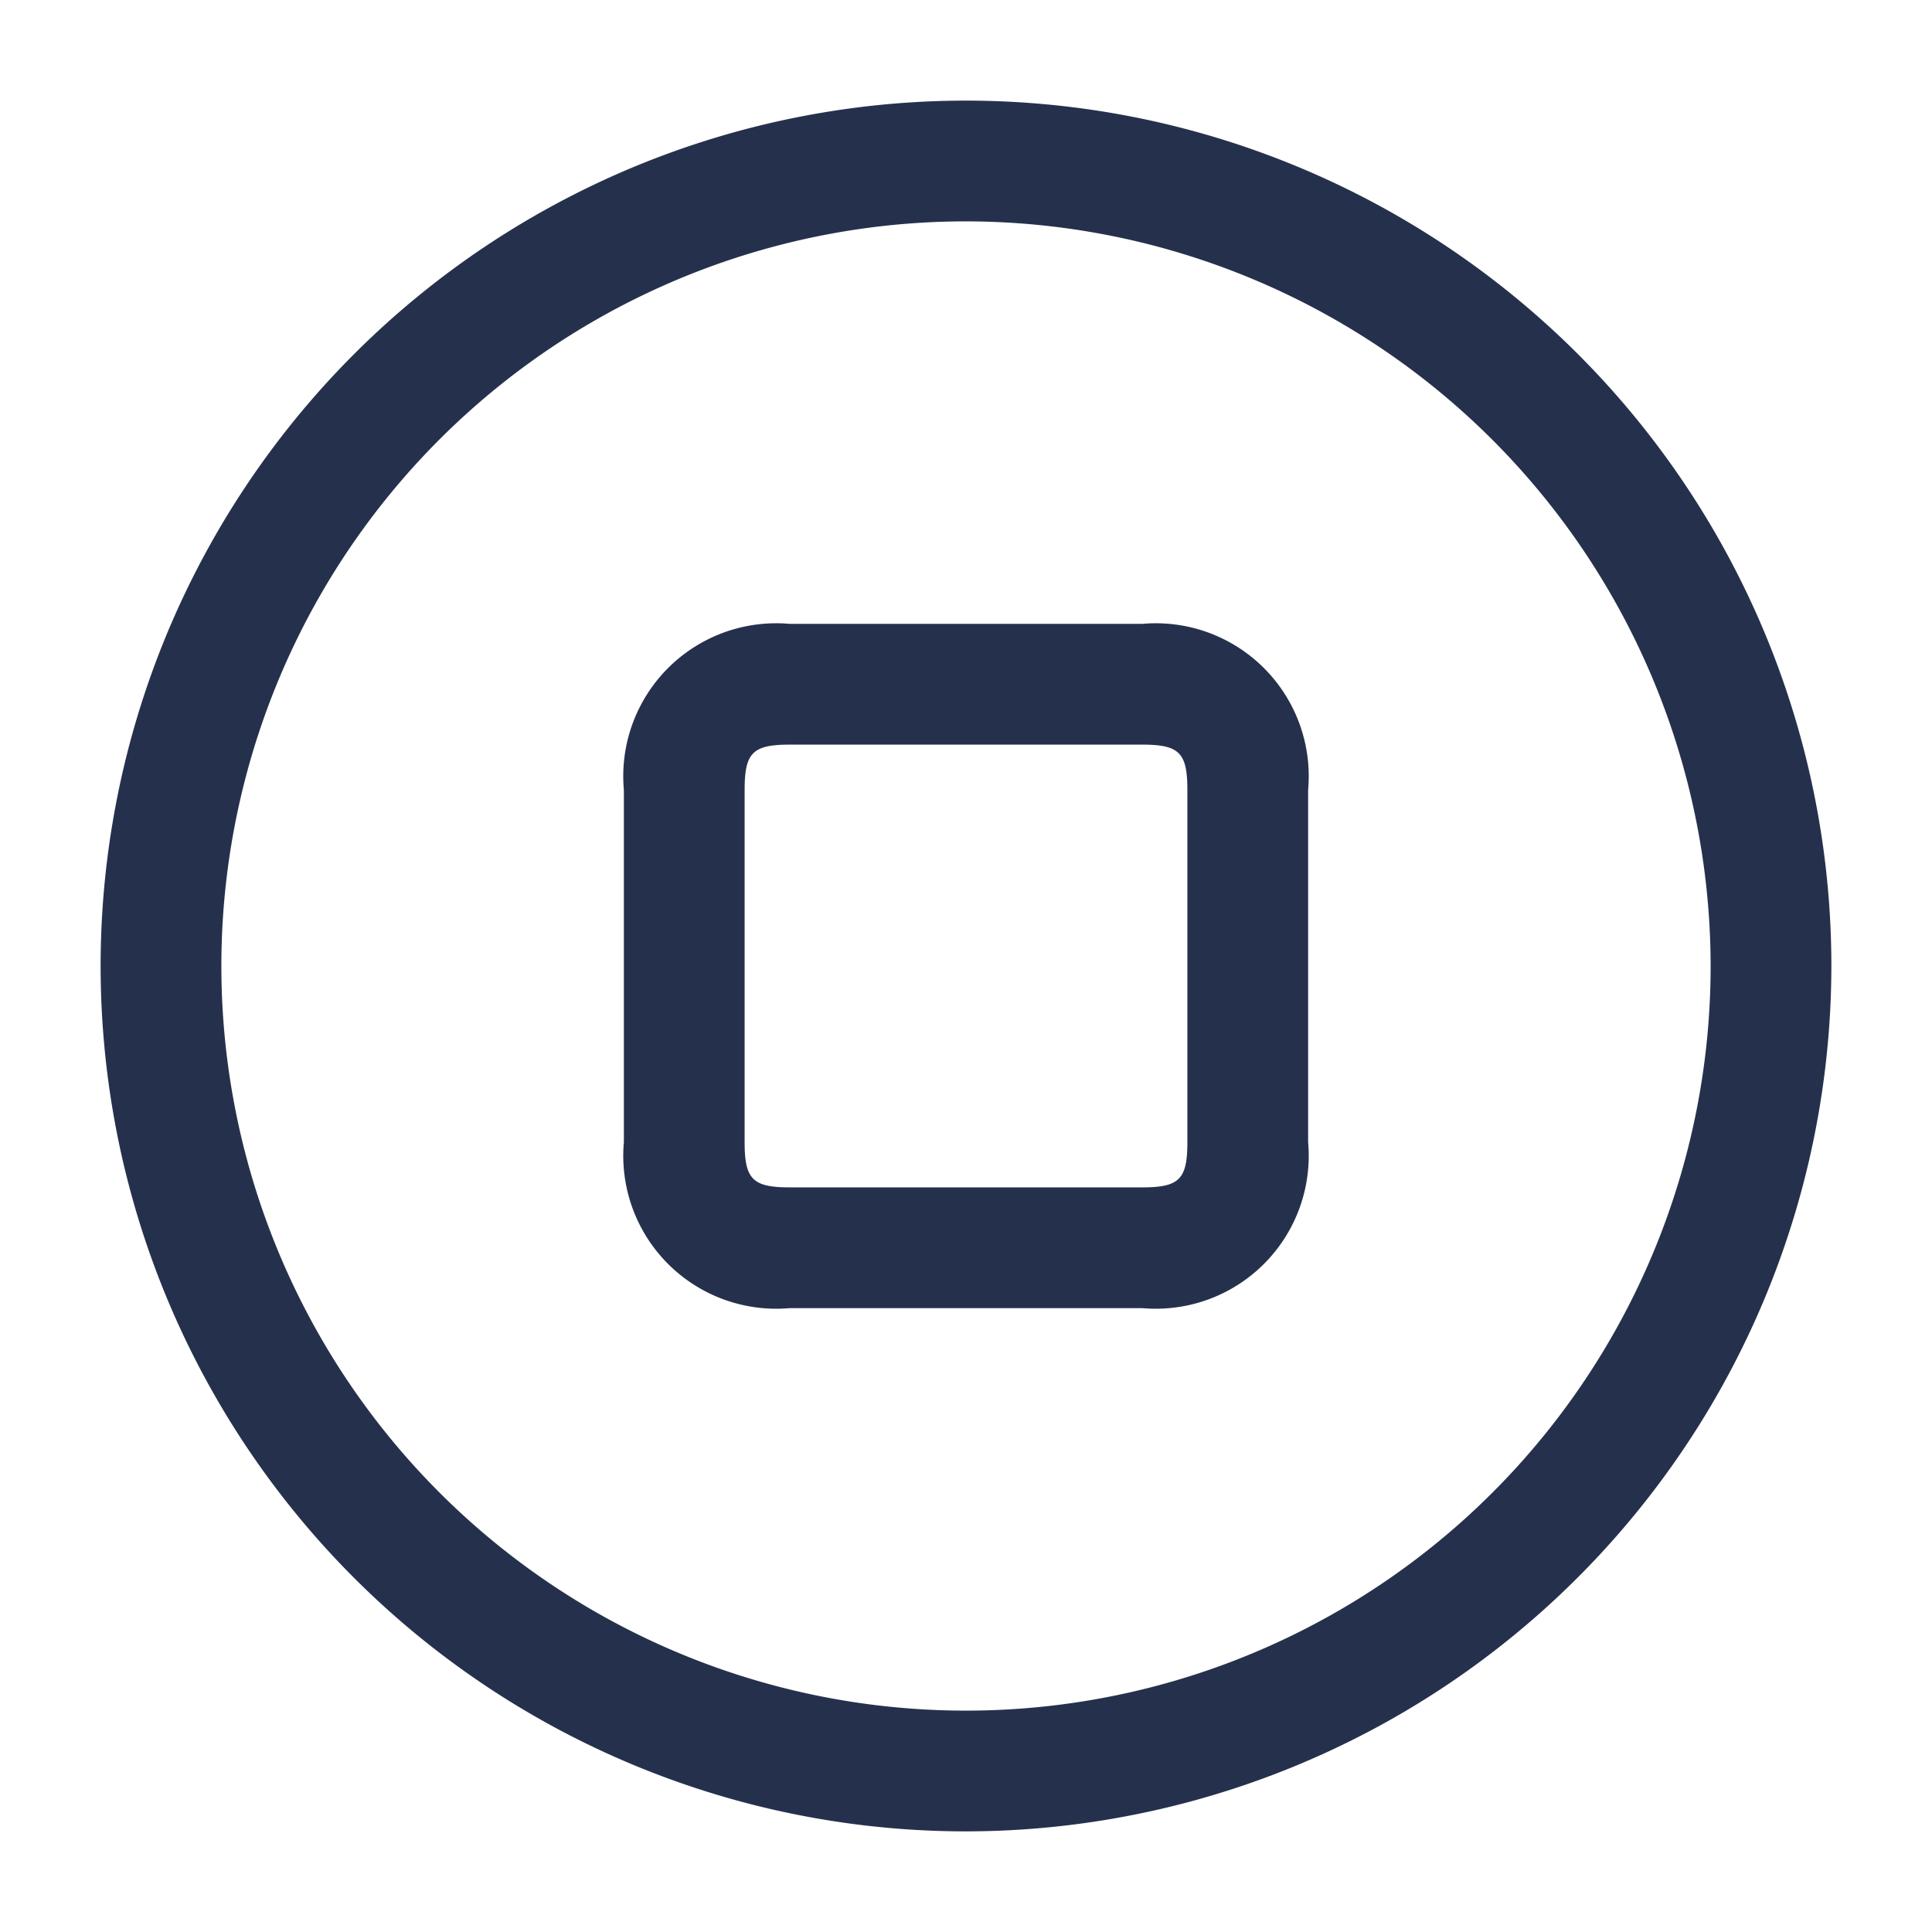 <svg id="Layer" xmlns="http://www.w3.org/2000/svg" viewBox="0 0 24 24"><defs><style>.cls-1{fill:#25314c;}</style></defs><path id="stop-circle" class="cls-1" d="M12,22.75A10.75,10.75,0,1,1,22.75,12,10.762,10.762,0,0,1,12,22.75Zm0-20A9.25,9.25,0,1,0,21.25,12,9.26,9.26,0,0,0,12,2.75Zm2.188,13.5H9.812A1.9,1.9,0,0,1,7.75,14.188V9.813A1.9,1.9,0,0,1,9.812,7.75h4.376A1.9,1.9,0,0,1,16.25,9.813v4.375A1.9,1.9,0,0,1,14.188,16.25Zm-4.376-7c-.462,0-.562.1-.562.563v4.375c0,.462.1.562.562.562h4.376c.462,0,.562-.1.562-.562V9.813c0-.463-.1-.563-.562-.563Z"/></svg>